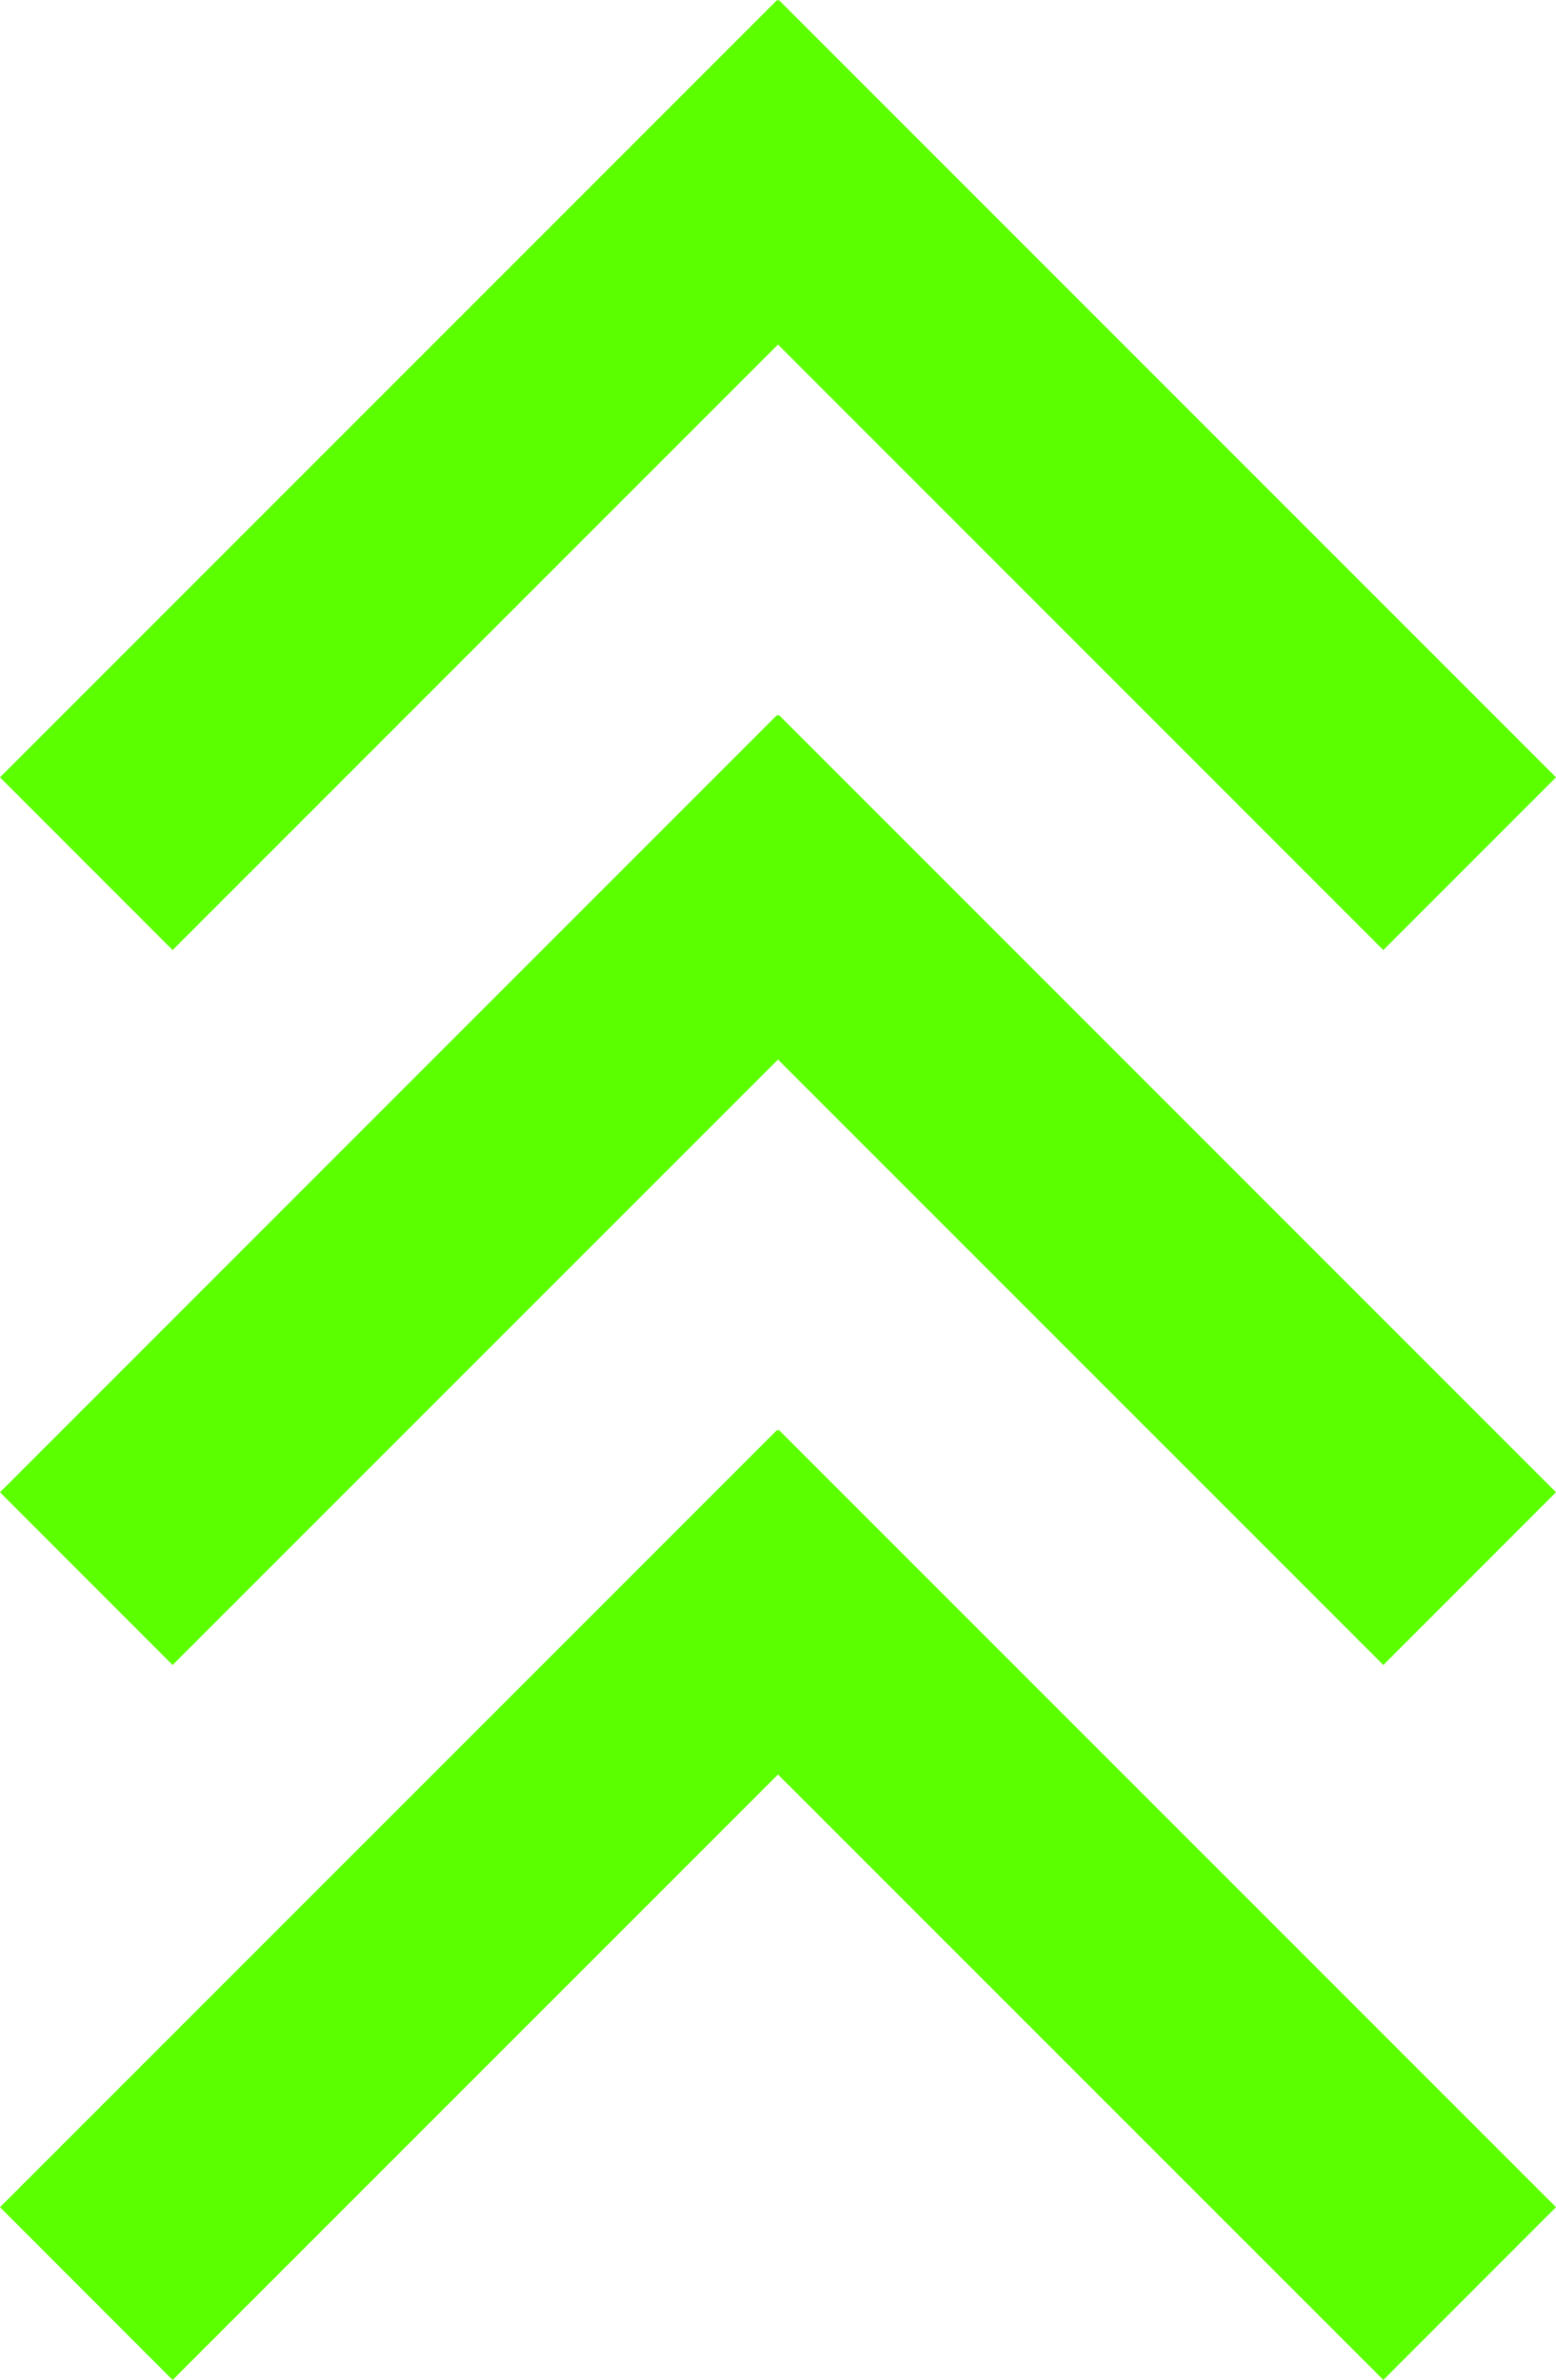 <?xml version="1.0" encoding="UTF-8" standalone="no"?>
<svg
   xmlns:dc="http://purl.org/dc/elements/1.1/"
   xmlns:cc="http://creativecommons.org/ns#"
   xmlns:rdf="http://www.w3.org/1999/02/22-rdf-syntax-ns#"
   xmlns:svg="http://www.w3.org/2000/svg"
   xmlns="http://www.w3.org/2000/svg"
   xmlns:sodipodi="http://sodipodi.sourceforge.net/DTD/sodipodi-0.dtd"
   xmlns:inkscape="http://www.inkscape.org/namespaces/inkscape"
   version="1.1"
   x="0px"
   y="0px"
   viewBox="0 0 52.316 80"
   enable-background="new 0 0 96 96"
   xml:space="preserve"
   id="svg14"
   sodipodi:docname="charging.svg"
   width="52.316"
   height="80"
   inkscape:version="0.92.3 (2405546, 2018-03-11)"><defs
     id="defs18" /><sodipodi:namedview
     pagecolor="#ffffff"
     bordercolor="#666666"
     borderopacity="1"
     objecttolerance="10"
     gridtolerance="10"
     guidetolerance="10"
     inkscape:pageopacity="0"
     inkscape:pageshadow="2"
     inkscape:window-width="954"
     inkscape:window-height="1042"
     id="namedview16"
     showgrid="false"
     inkscape:zoom="1.9666667"
     inkscape:cx="47.159587"
     inkscape:cy="-33.016949"
     inkscape:window-x="0"
     inkscape:window-y="16"
     inkscape:window-maximized="0"
     inkscape:current-layer="svg14" /><g
     id="g8"
     transform="translate(-21.842,-8)"
     style="fill:#5cff00;fill-opacity:1"><polygon
       points="74.158,34.129 48.029,8 48,8.029 47.971,8 21.842,34.129 27.646,39.936 48,19.582 68.352,39.936 "
       id="polygon2"
       style="fill:#5cff00;fill-opacity:1" /><polygon
       points="21.842,58.161 27.646,63.968 48,43.616 68.353,63.968 74.158,58.161 48.029,32.033 48,32.063 47.971,32.033 "
       id="polygon4"
       style="fill:#5cff00;fill-opacity:1" /><polygon
       points="21.842,82.193 27.646,88 48,67.648 68.353,88 74.158,82.193 48.029,56.066 48,56.097 47.971,56.066 "
       id="polygon6"
       style="fill:#5cff00;fill-opacity:1" /></g></svg>